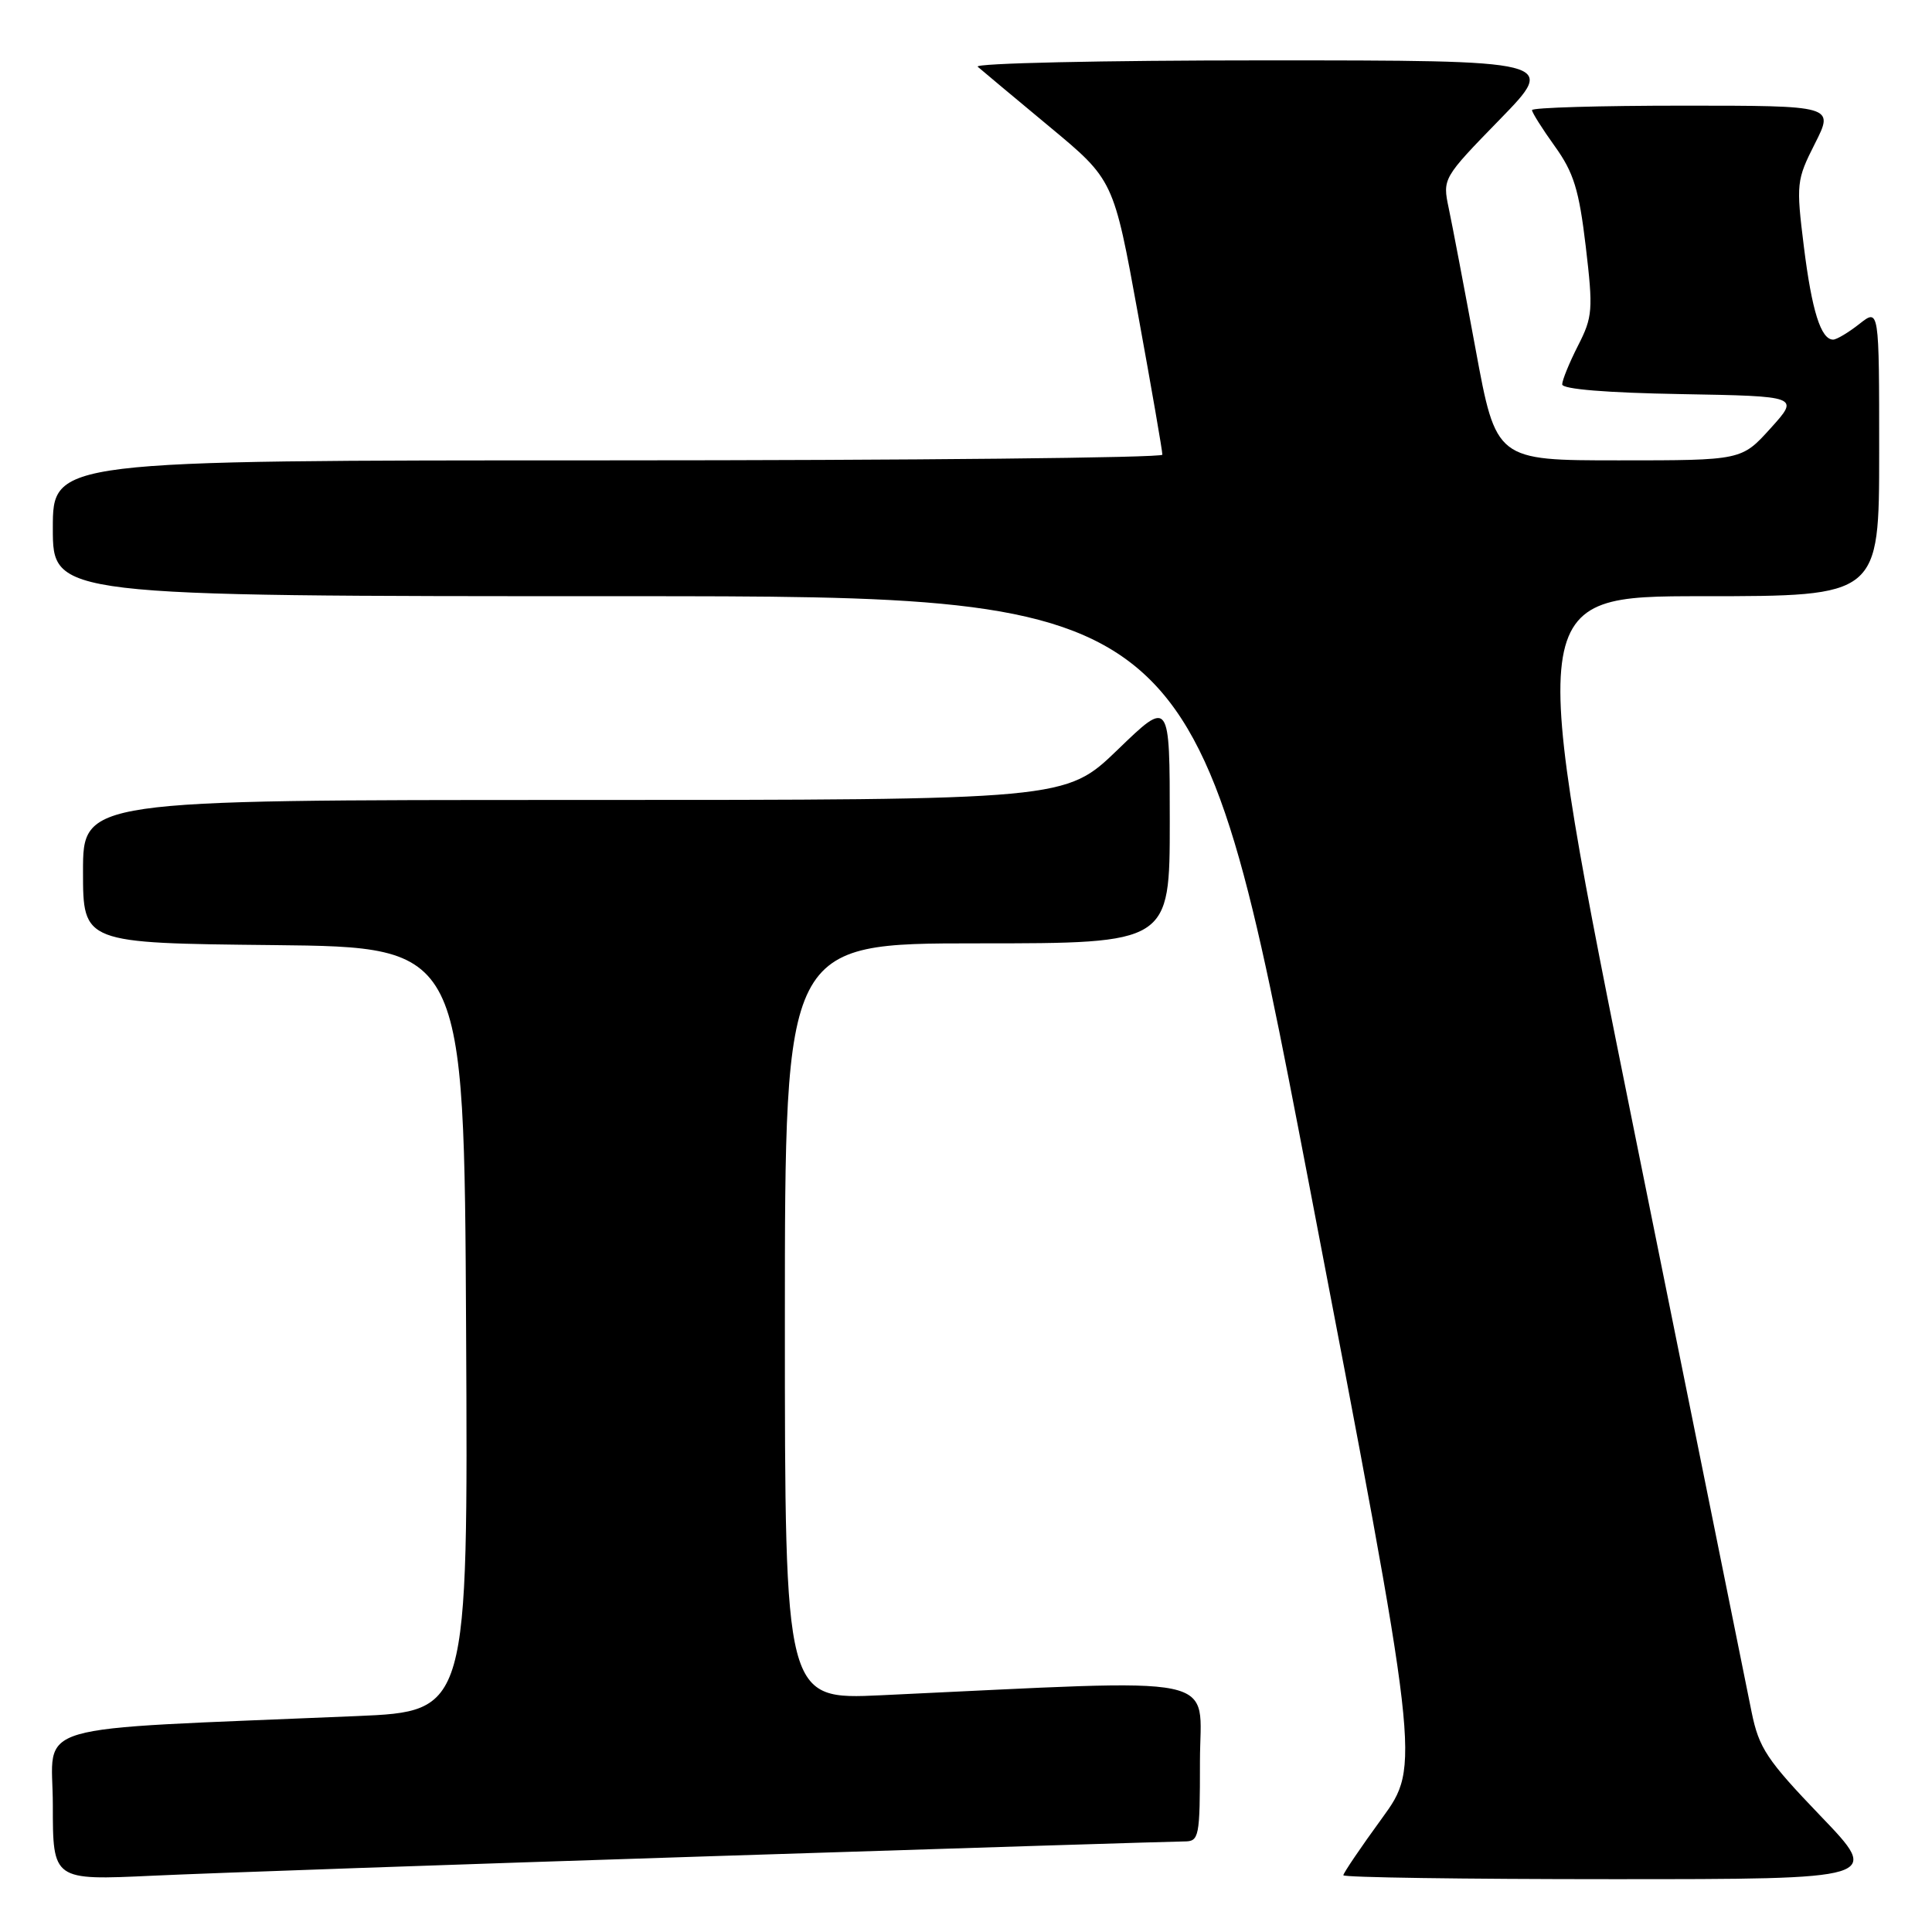 <?xml version="1.0" encoding="UTF-8" standalone="no"?>
<!DOCTYPE svg PUBLIC "-//W3C//DTD SVG 1.1//EN" "http://www.w3.org/Graphics/SVG/1.1/DTD/svg11.dtd" >
<svg xmlns="http://www.w3.org/2000/svg" xmlns:xlink="http://www.w3.org/1999/xlink" version="1.1" viewBox="0 0 256 256">
 <g >
 <path fill="currentColor"
d=" M 94.15 245.96 C 127.51 244.88 155.75 244.00 156.90 244.00 C 158.90 244.00 159.00 243.50 159.00 233.40 C 159.00 221.60 163.17 222.47 116.75 224.63 C 104.00 225.22 104.00 225.22 104.00 175.11 C 104.00 125.00 104.00 125.00 129.50 125.00 C 155.00 125.00 155.00 125.00 155.00 108.84 C 155.00 92.67 155.00 92.67 148.10 99.34 C 141.19 106.00 141.19 106.00 76.10 106.00 C 11.00 106.00 11.00 106.00 11.00 115.48 C 11.00 124.97 11.00 124.97 36.25 125.23 C 61.50 125.50 61.50 125.50 61.76 176.13 C 62.02 226.76 62.02 226.76 47.26 227.39 C 2.70 229.29 7.00 228.03 7.00 239.19 C 7.00 249.16 7.00 249.16 20.25 248.54 C 27.54 248.20 60.79 247.03 94.15 245.96 Z  M 241.23 240.62 C 234.12 233.21 233.07 231.63 232.10 226.87 C 231.50 223.92 224.53 189.44 216.62 150.25 C 202.24 79.00 202.24 79.00 225.62 79.00 C 249.00 79.00 249.00 79.00 249.00 59.93 C 249.00 40.85 249.00 40.85 246.37 42.93 C 244.92 44.07 243.36 45.00 242.90 45.00 C 241.28 45.00 240.08 41.19 239.02 32.67 C 237.99 24.34 238.04 23.86 240.49 19.02 C 243.03 14.00 243.03 14.00 223.02 14.00 C 212.01 14.00 203.00 14.26 203.00 14.59 C 203.00 14.91 204.36 17.07 206.02 19.38 C 208.53 22.87 209.23 25.16 210.12 32.65 C 211.11 41.06 211.04 42.00 209.09 45.81 C 207.94 48.07 207.00 50.38 207.00 50.93 C 207.00 51.57 212.94 52.05 222.73 52.22 C 238.45 52.50 238.45 52.50 234.61 56.75 C 230.77 61.00 230.77 61.00 214.50 61.00 C 198.24 61.00 198.24 61.00 195.52 46.25 C 194.02 38.14 192.42 29.73 191.96 27.57 C 191.14 23.66 191.17 23.59 198.74 15.82 C 206.35 8.00 206.35 8.00 167.47 8.00 C 146.09 8.00 129.03 8.38 129.55 8.84 C 130.07 9.30 134.34 12.86 139.03 16.76 C 147.56 23.84 147.56 23.84 150.80 41.67 C 152.59 51.48 154.04 59.84 154.02 60.25 C 154.01 60.66 120.92 61.00 80.50 61.00 C 7.00 61.00 7.00 61.00 7.00 70.00 C 7.00 79.00 7.00 79.00 82.75 79.00 C 158.50 79.00 158.50 79.00 173.37 156.45 C 188.23 233.90 188.23 233.90 183.12 240.93 C 180.30 244.80 178.00 248.20 178.00 248.48 C 178.00 248.77 194.04 249.00 213.64 249.00 C 249.28 249.00 249.28 249.00 241.23 240.62 Z "/>
</g>
</svg>